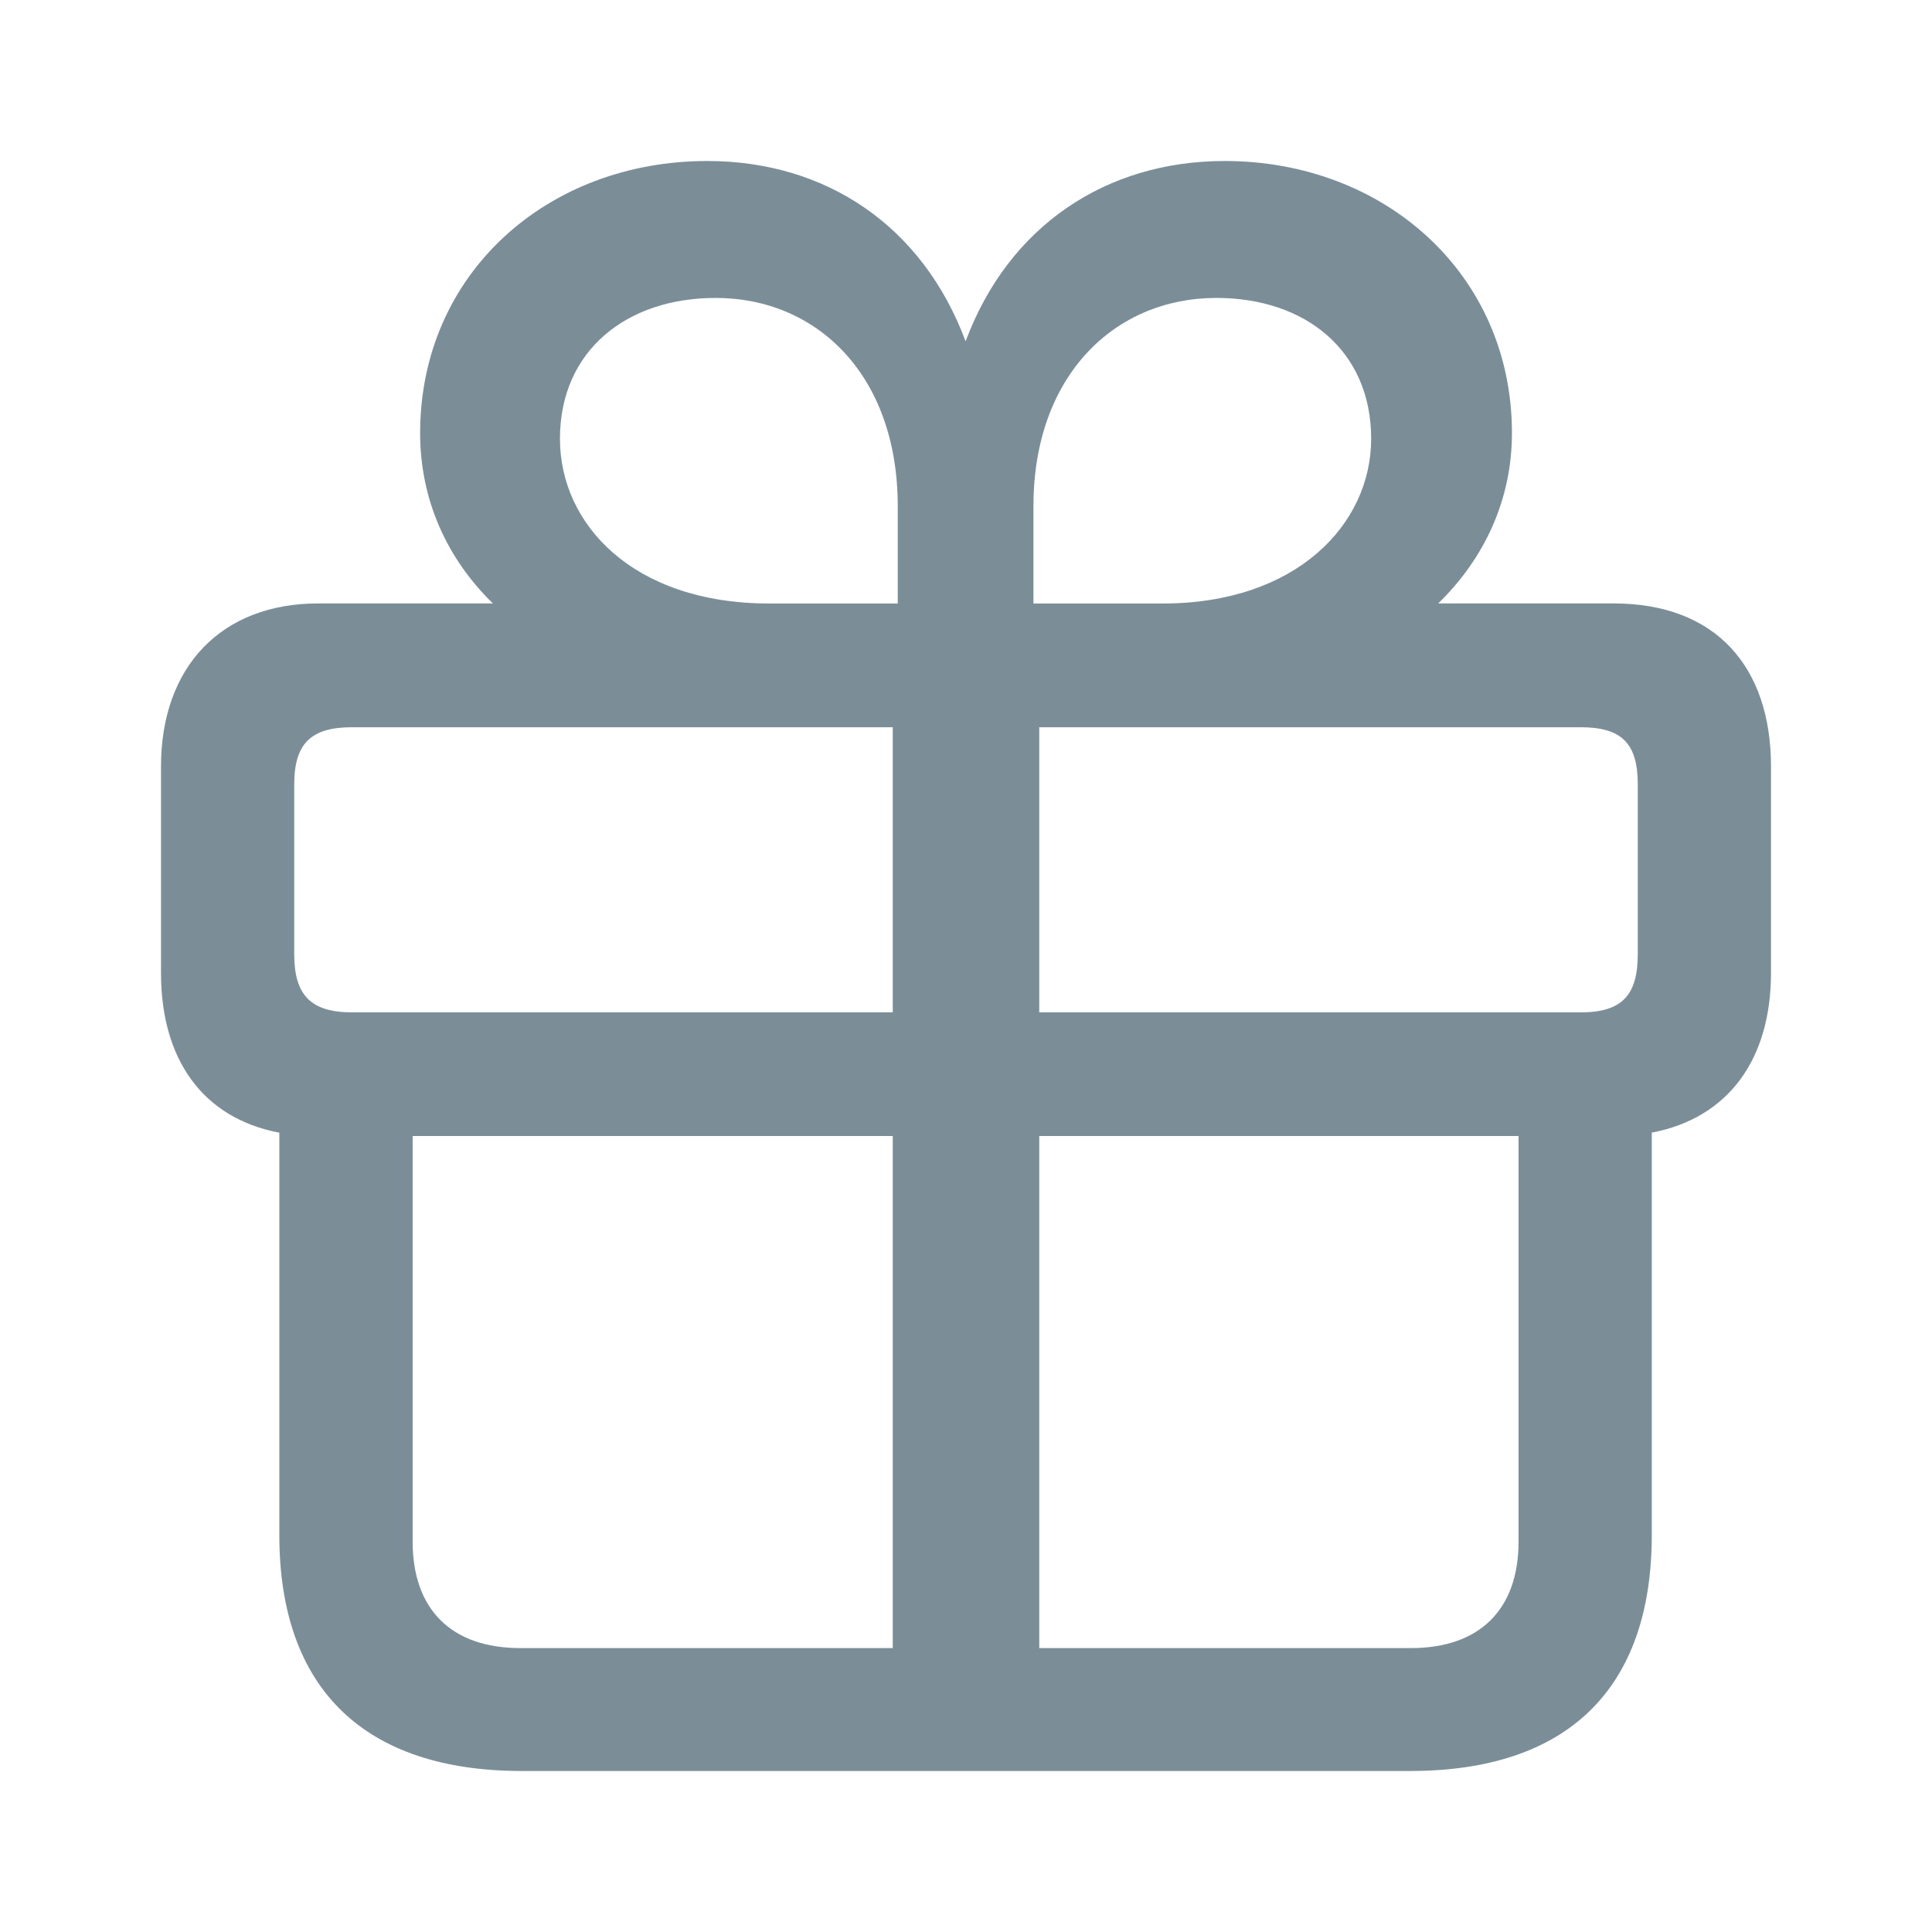 <svg width="24" height="24" fill="none" xmlns="http://www.w3.org/2000/svg"><path fill-rule="evenodd" clip-rule="evenodd" d="M17.517 22c1.943 0 3.002-1.008 3.002-2.931V14.07c.957-.183 1.481-.916 1.481-1.985V9.522c0-1.242-.689-2.026-1.954-2.026h-2.18c.576-.56.916-1.292.916-2.117C18.782 3.405 17.198 2 15.213 2c-1.47 0-2.683.804-3.218 2.24C11.46 2.803 10.257 2 8.787 2 6.792 2 5.219 3.405 5.219 5.38c0 .824.329 1.556.904 2.116h-2.17C2.752 7.496 2 8.28 2 9.522v2.564c0 1.07.514 1.802 1.47 1.985v4.998C3.47 20.992 4.54 22 6.483 22h11.034zM11.152 7.497H9.558c-1.697 0-2.602-.987-2.602-2.046 0-1.1.833-1.75 1.933-1.75 1.265 0 2.263.966 2.263 2.585v1.211zm3.29 0h-1.604V6.286c0-1.619 1.008-2.585 2.273-2.585 1.1 0 1.922.65 1.922 1.75 0 1.059-.925 2.046-2.59 2.046zm-3.352 5.079H4.375c-.514 0-.72-.214-.72-.723V9.746c0-.509.206-.712.72-.712h6.715v3.542zm8.545 0H12.91V9.034h6.725c.514 0 .71.203.71.712v2.107c0 .51-.196.723-.71.723zm-8.545 7.897H6.463c-.854 0-1.337-.478-1.337-1.323v-5.038h5.964v6.361zm6.437 0H12.91v-6.361h5.954v5.038c0 .845-.484 1.323-1.337 1.323z" fill="#7B8E98"/></svg>
